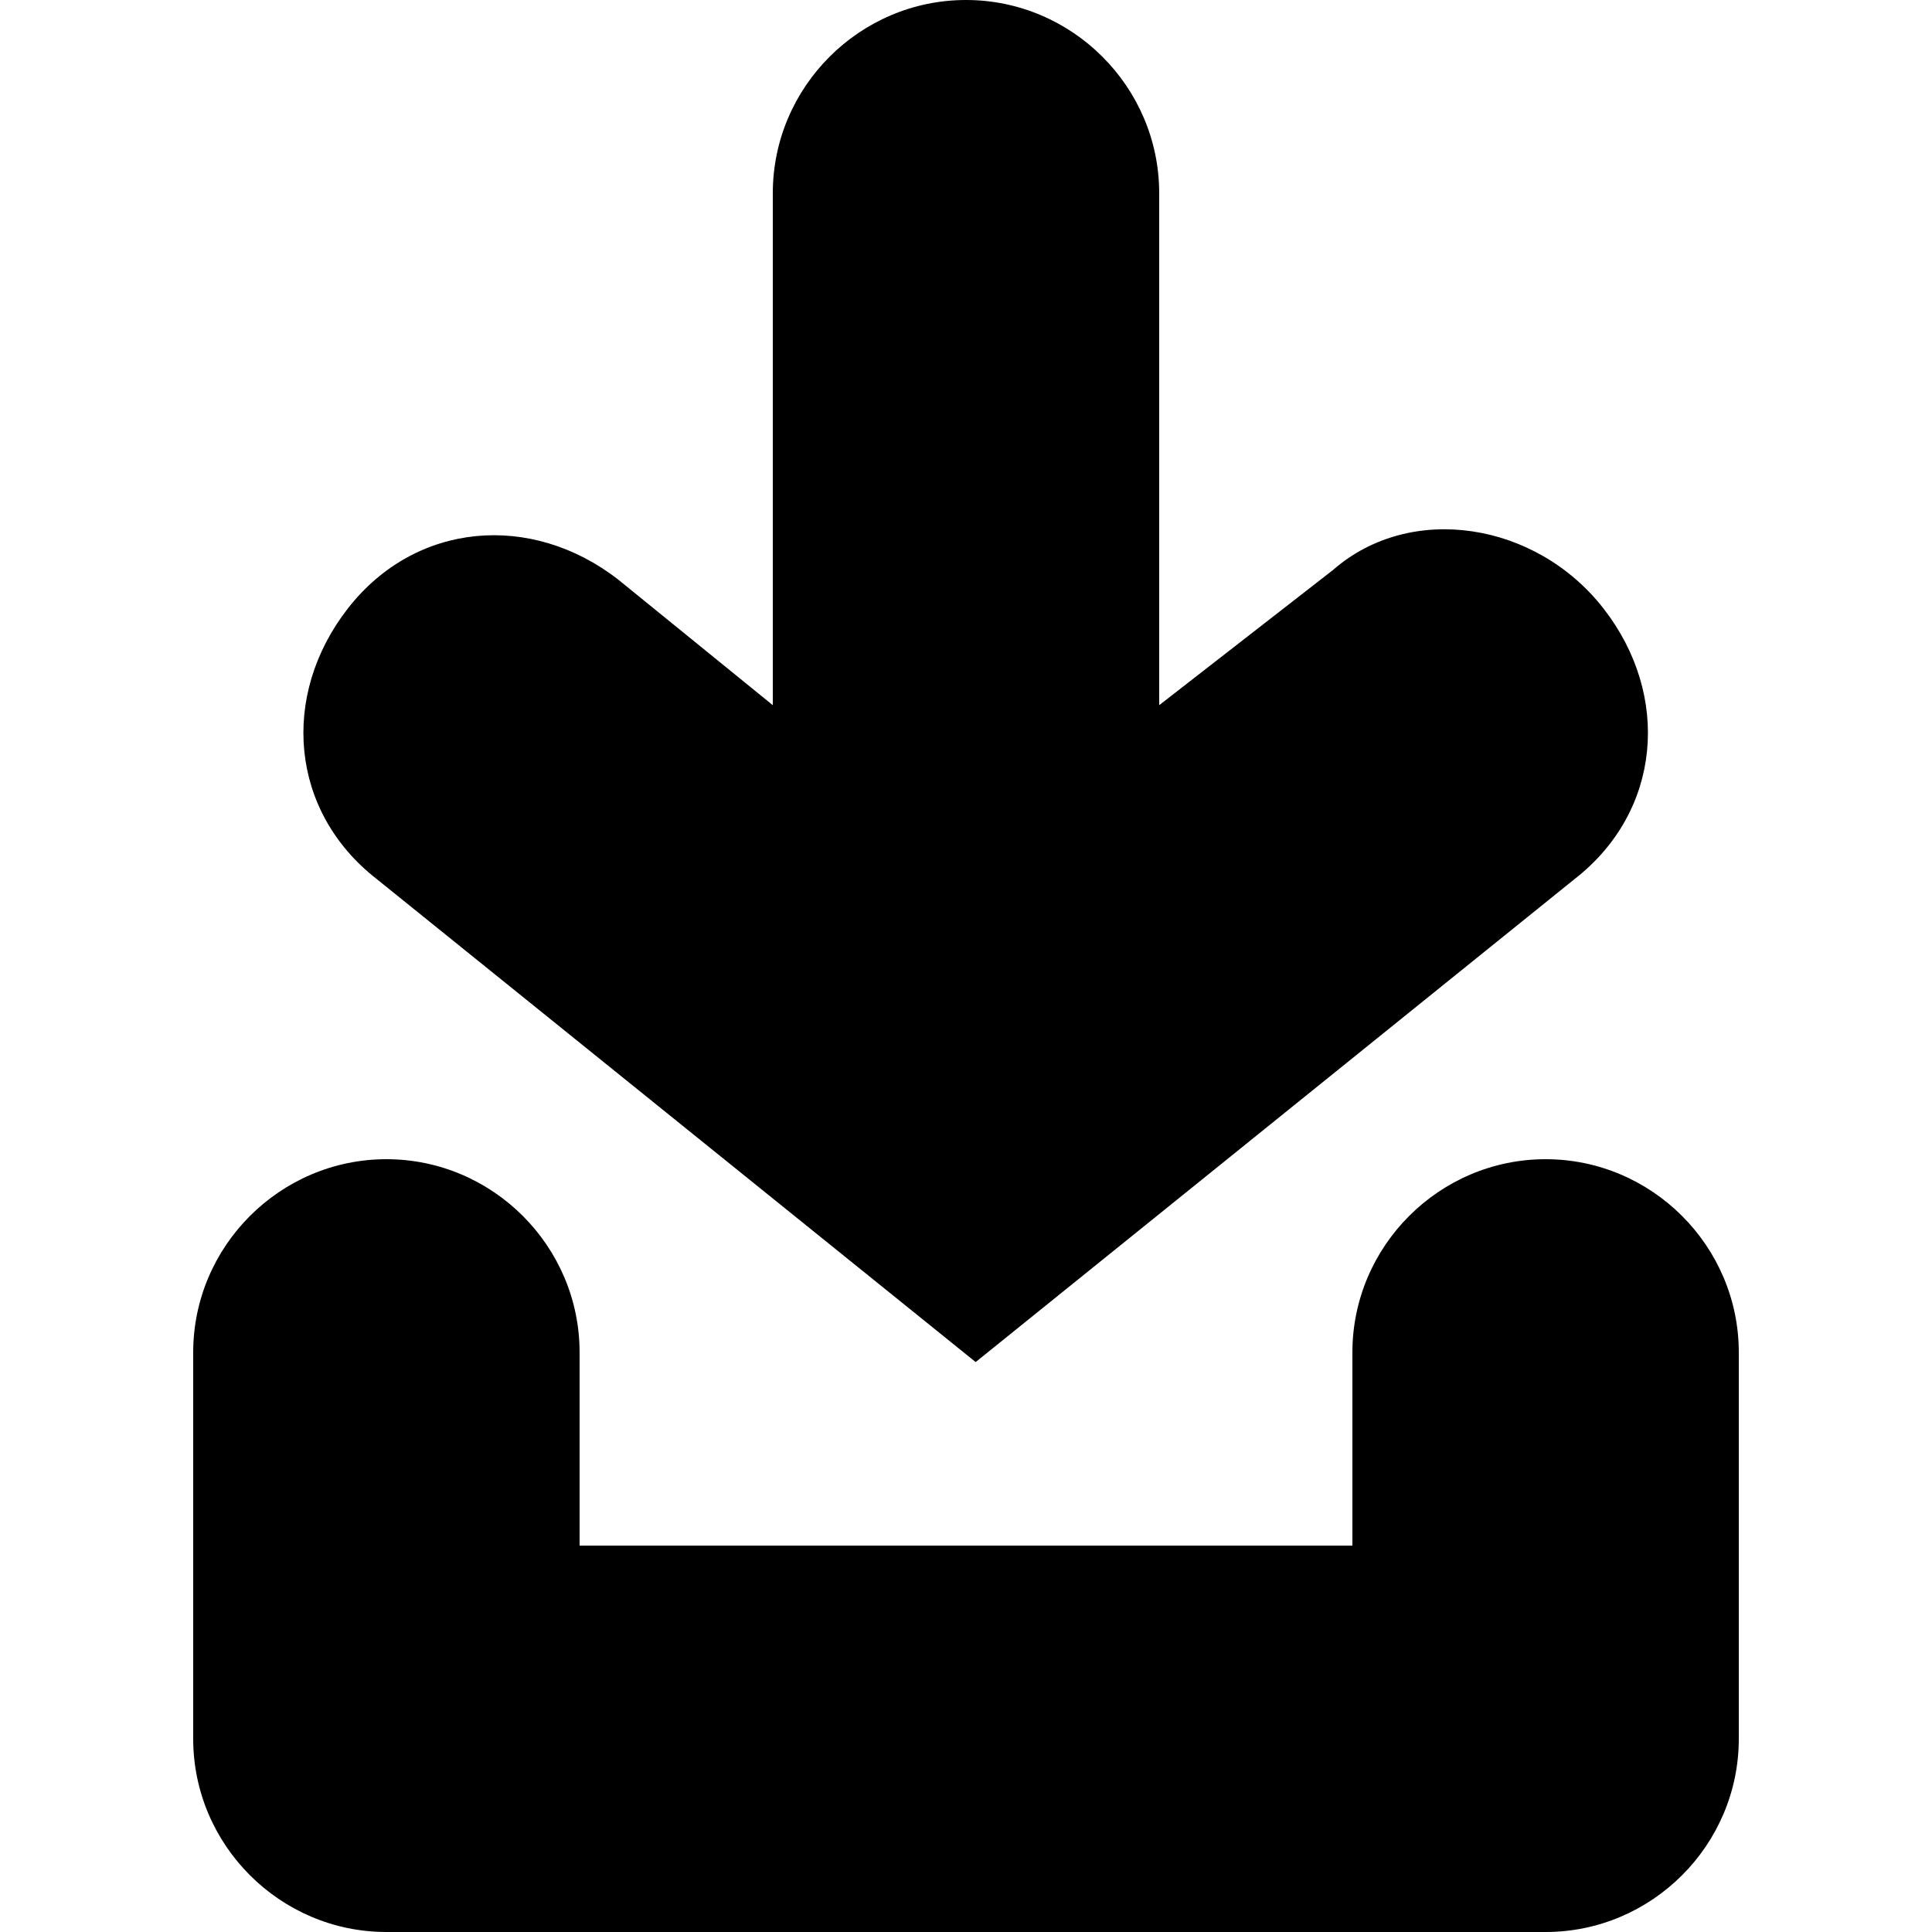<?xml version="1.0" encoding="utf-8"?>
<!-- Generator: Adobe Illustrator 26.5.0, SVG Export Plug-In . SVG Version: 6.00 Build 0)  -->
<svg version="1.1" id="Layer_1" xmlns="http://www.w3.org/2000/svg" xmlns:xlink="http://www.w3.org/1999/xlink" x="0px" y="0px"
	 viewBox="0 0 20 20" style="enable-background:new 0 0 20 20;" xml:space="preserve">
<style type="text/css">
	.st0{fill-rule:evenodd;clip-rule:evenodd;}
</style>
<path class="st0" d="M16.6,6.3c0.7,0.9,0.6,2.1-0.3,2.8l-6.2,5l-6.2-5c-0.9-0.7-1-1.9-0.3-2.8s1.9-1,2.8-0.3L8,7.3V2
	c0-1.1,0.9-2,2-2c1.1,0,2,0.9,2,2v5.3l1.8-1.4C14.6,5.2,15.9,5.4,16.6,6.3z"/>
<path class="st0" d="M4,12c1.1,0,2,0.9,2,2v2h8v-2c0-1.1,0.9-2,2-2s2,0.9,2,2v4c0,1.1-0.9,2-2,2H4c-1.1,0-2-0.9-2-2v-4
	C2,12.9,2.9,12,4,12z"/>
</svg>
